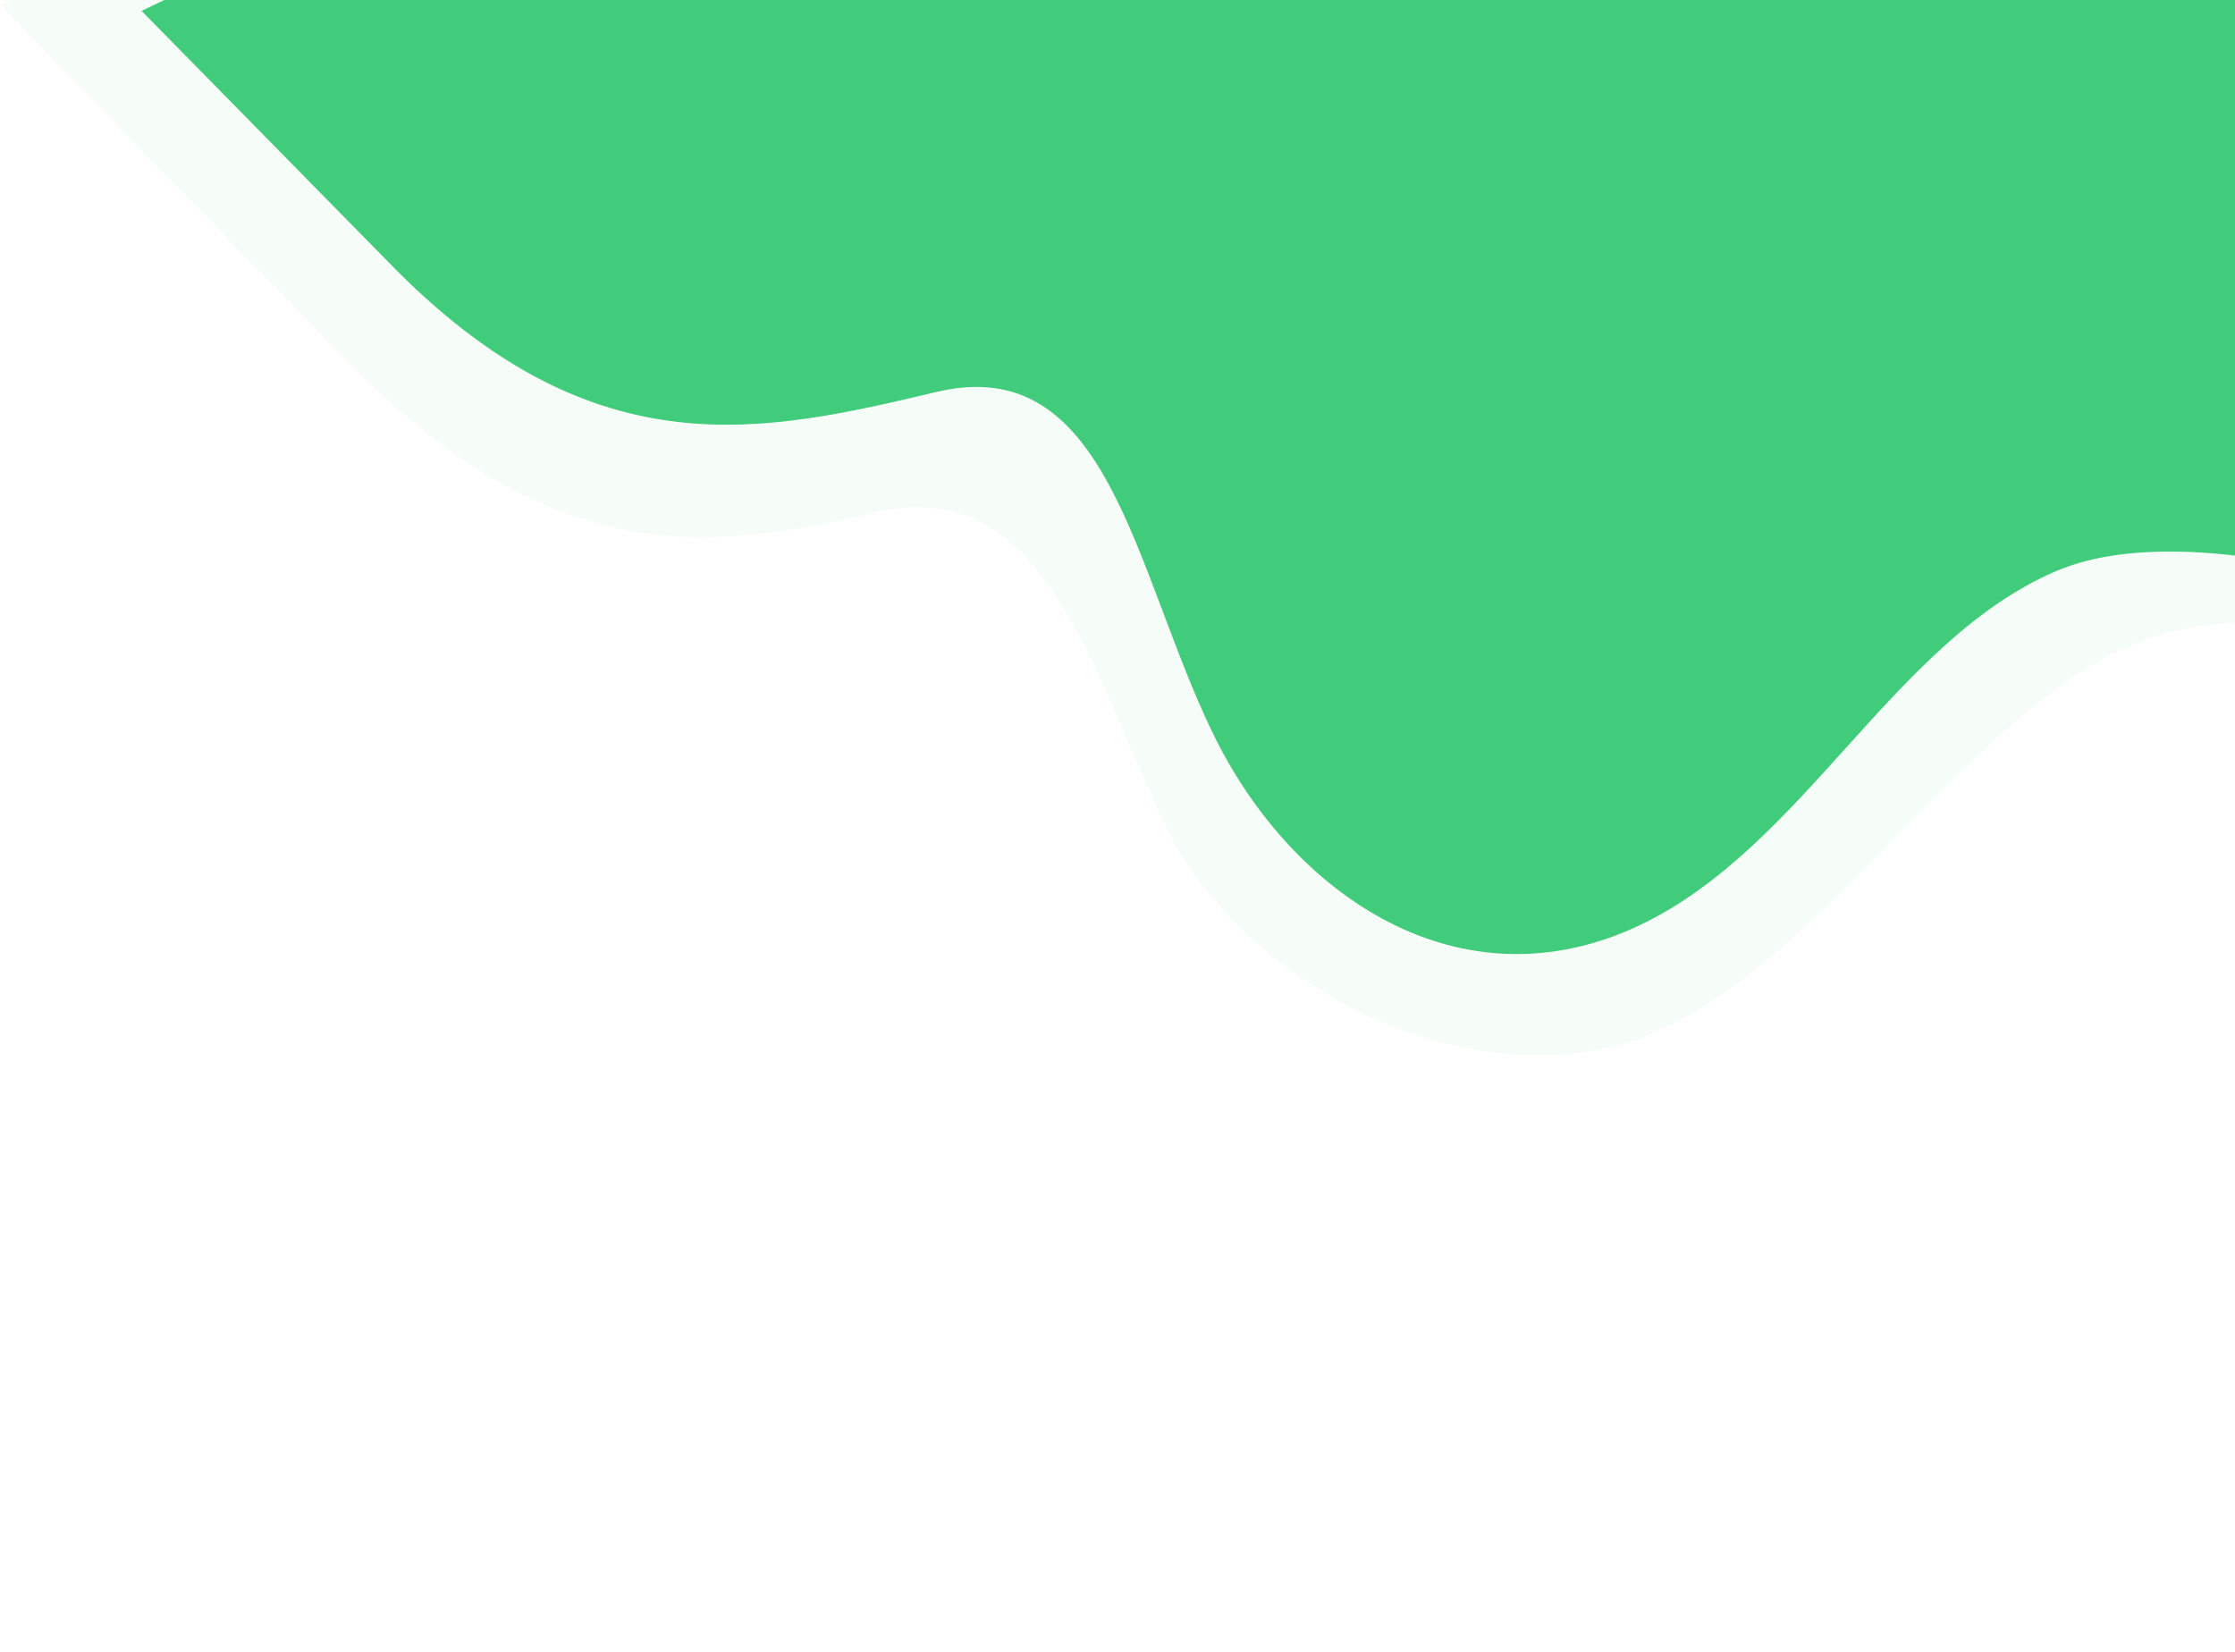 <svg width="1353" height="1000" viewBox="0 0 1353 974" fill="none" xmlns="http://www.w3.org/2000/svg">
<path d="M1553.98 404.461C1553.98 404.461 1388.6 334.951 1290.15 377.513C1192.05 419.94 1107.55 561.939 1008.44 609.105C900.135 660.654 754.132 586.669 706.13 487.783C658.128 388.897 632.354 272.775 528.017 297.519C423.679 322.264 333.884 329.043 212.884 208.452L-0 -10.043L1149.48 -504.001L1553.98 404.461Z" fill="#41cc7b" fill-opacity="0.05"/>
<path d="M1536.4 374.001C1536.4 374.001 1342.59 290.439 1244.14 333C1146.04 375.428 1092 499.841 992.89 547.007C884.59 598.555 782.236 529.829 734.234 430.943C686.232 332.057 671.292 199.527 566.954 224.272C462.617 249.016 361.988 272.203 240.988 151.613L85.689 -6.422L1129.48 -504.002L1536.4 374.001Z" fill="#41cc7b"/>
<mask id="mask0_287_14631" style="mask-type:alpha" maskUnits="userSpaceOnUse" x="95" y="-505" width="1442" height="1070">
<path d="M1536.4 374.001C1536.4 374.001 1342.59 290.439 1244.14 333C1146.04 375.428 1092 499.841 992.89 547.007C884.59 598.555 782.236 529.829 734.234 430.943C686.232 332.057 671.292 199.527 566.954 224.272C462.617 249.016 361.988 272.203 240.988 151.613L95.689 -6.422L1029.48 -504.001L1361 -111.002L1536.4 374.001Z" fill="#41cc7b"/>
</mask>
<g mask="url(#mask0_287_14631)">
<path d="M1056.15 -421.248C1072.99 -430.967 1090.37 -436.426 1108.17 -437.528C1163.05 -440.946 1220.1 -403.047 1273.1 -327.932L1270.83 -326.275C1218.49 -400.456 1162.36 -437.897 1108.54 -434.554C1078.05 -432.648 1048.7 -417.649 1021.3 -389.954C992.229 -360.582 965.428 -316.959 941.644 -260.313C881.28 -116.508 765.077 -88.942 671.704 -66.803C617.915 -54.051 571.46 -43.021 546.807 -12.849C523.422 15.782 505.193 76.866 494.101 163.789C485.704 229.611 484.125 287.687 484.109 288.264L481.434 288.581C481.45 288.005 482.835 229.201 491.253 163.218C496.201 124.445 502.562 90.582 510.186 62.555C519.734 27.407 531.304 1.357 544.564 -14.876C569.78 -45.738 616.625 -56.846 670.881 -69.719C763.681 -91.729 879.17 -119.126 939.014 -261.672C962.93 -318.65 989.923 -362.546 1019.23 -392.177C1031.18 -404.238 1043.52 -413.953 1056.15 -421.248Z" fill=""/>
<path d="M828.879 -508.79C842.624 -522.535 858.005 -532.308 874.908 -537.978C927.041 -555.486 991.952 -533.643 1062.58 -474.803L1060.83 -472.618C991.069 -530.724 927.158 -552.36 876.035 -535.201C847.081 -525.47 822.615 -503.386 803.312 -469.541C782.836 -433.647 768.239 -384.573 759.927 -323.702C738.839 -169.174 633.73 -112.472 549.268 -66.921C500.612 -40.681 458.596 -18.004 442.592 17.521C427.413 51.229 425.615 114.949 437.399 201.781C446.324 267.534 459.83 324.04 459.964 324.601L457.462 325.6C457.328 325.039 443.447 267.88 434.5 201.967C429.244 163.234 426.624 128.879 426.735 99.834C426.86 63.413 431.293 35.255 439.901 16.143C456.269 -20.193 498.644 -43.047 547.719 -69.524C631.66 -114.802 736.123 -171.157 757.035 -324.334C765.388 -385.561 780.1 -434.948 800.738 -471.153C809.162 -485.897 818.562 -498.474 828.879 -508.79Z" fill=""/>
<path d="M534.208 -606.418C544.899 -624.935 558.459 -639.697 574.803 -650.533C625.209 -683.976 700.393 -679.248 792.186 -636.84L790.944 -634.019C700.285 -675.895 626.223 -680.689 576.792 -647.903C548.799 -629.322 529.091 -598.893 518.218 -557.439C506.682 -513.473 505.144 -457.179 513.641 -390.139C535.228 -219.954 439.696 -129.787 362.926 -57.345C318.701 -15.615 280.516 20.44 273.626 62.74C267.095 102.875 283.325 171.088 320.565 259.989C348.766 327.309 379.202 383.499 379.504 384.057L377.13 385.831C376.828 385.273 345.808 328.495 317.538 261.012C300.926 221.356 288.363 185.6 280.211 154.71C269.975 115.977 266.67 84.799 270.374 62.043C277.42 18.776 315.936 -17.568 360.539 -59.67C436.833 -131.674 531.778 -221.288 510.389 -389.987C501.834 -457.417 503.404 -514.076 515.024 -558.419C519.777 -576.482 526.184 -592.52 534.208 -606.418Z" fill=""/>
<path d="M609.268 -602.41C619.959 -620.927 633.518 -635.689 649.863 -646.525C700.269 -679.968 775.453 -675.24 867.246 -632.832L866.003 -630.011C775.345 -671.887 701.283 -676.681 651.851 -643.895C623.858 -625.314 604.151 -594.886 593.277 -553.431C581.741 -509.466 580.203 -453.171 588.701 -386.131C610.287 -215.946 514.756 -125.78 437.986 -53.337C393.76 -11.607 355.575 24.448 348.685 66.748C342.154 106.883 358.384 175.095 395.624 263.997C423.825 331.316 454.262 387.507 454.564 388.065L452.19 389.839C451.888 389.28 420.867 332.503 392.597 265.02C375.986 225.364 363.422 189.608 355.271 158.717C345.035 119.985 341.73 88.807 345.433 66.05C352.48 22.784 390.995 -13.56 435.599 -55.662C511.892 -127.666 606.838 -217.28 585.448 -385.979C576.893 -453.409 578.464 -510.068 590.084 -554.411C594.837 -572.474 601.244 -588.512 609.268 -602.41Z" fill=""/>
<path d="M325.908 -449.205C336.599 -467.722 350.158 -482.484 366.503 -493.32C416.909 -526.763 492.093 -522.035 583.886 -479.627L582.643 -476.806C491.985 -518.682 417.923 -523.476 368.491 -490.69C340.498 -472.109 320.791 -441.68 309.917 -400.226C298.381 -356.261 296.843 -299.966 305.341 -232.926C326.927 -62.741 231.396 27.425 154.626 99.868C110.4 141.598 72.215 177.653 65.325 219.953C58.794 260.088 75.024 328.301 112.264 417.202C140.465 484.522 170.902 540.712 171.204 541.27L168.83 543.044C168.528 542.486 137.507 485.708 109.237 418.225C92.626 378.569 80.062 342.813 71.91 311.923C61.675 273.19 58.369 242.012 62.073 219.255C69.12 175.989 107.635 139.645 152.238 97.543C228.532 25.539 323.477 -64.075 302.088 -232.774C293.533 -300.204 295.104 -356.863 306.724 -401.206C311.477 -419.269 317.884 -435.307 325.908 -449.205Z" fill=""/>
<path d="M1232.03 -353.052C1250.55 -363.743 1269.67 -369.747 1289.24 -370.959C1349.62 -374.719 1412.37 -333.032 1470.66 -250.409L1468.17 -248.587C1410.6 -330.182 1348.85 -371.365 1289.65 -367.688C1256.12 -365.592 1223.84 -349.094 1193.69 -318.63C1161.72 -286.323 1132.24 -238.339 1106.08 -176.032C1039.68 -17.855 911.865 12.466 809.159 36.818C749.994 50.845 698.897 62.977 671.78 96.165C646.056 127.657 626.006 194.846 613.806 290.457C604.569 362.858 602.833 426.738 602.815 427.373L599.872 427.722C599.89 427.087 601.414 362.406 610.673 289.829C616.115 247.18 623.112 209.933 631.498 179.105C642 140.444 654.727 111.79 669.312 93.935C697.048 59.988 748.575 47.771 808.254 33.611C910.328 9.401 1037.36 -20.734 1103.19 -177.527C1129.49 -240.2 1159.18 -288.484 1191.42 -321.075C1204.56 -334.342 1218.13 -345.028 1232.03 -353.052Z" fill=""/>
<path d="M589.775 30.15C574.656 45.269 563.907 62.187 557.67 80.779C538.412 138.123 562.439 209.522 627.159 287.211L629.563 285.28C565.649 208.55 541.85 138.252 560.725 82.019C571.428 50.171 595.719 23.259 632.946 2.027C672.428 -20.495 726.407 -36.551 793.362 -45.694C963.334 -68.89 1025.7 -184.503 1075.81 -277.407C1104.67 -330.926 1129.61 -377.142 1168.69 -394.745C1205.77 -411.441 1275.85 -413.419 1371.37 -400.457C1443.69 -390.64 1505.84 -375.784 1506.46 -375.637L1507.56 -378.389C1506.94 -378.536 1444.07 -393.805 1371.57 -403.646C1328.97 -409.427 1291.18 -412.308 1259.23 -412.187C1219.17 -412.05 1188.2 -407.173 1167.17 -397.705C1127.2 -379.701 1102.07 -333.091 1072.94 -279.111C1023.14 -186.781 961.153 -71.877 792.667 -48.875C725.32 -39.686 670.998 -23.505 631.174 -0.804C614.956 8.462 601.123 18.802 589.775 30.15Z" fill=""/>
<path d="M1268.53 -289.831C1287.05 -300.522 1306.17 -306.526 1325.74 -307.738C1386.12 -311.498 1448.87 -269.811 1507.16 -187.189L1504.67 -185.367C1447.1 -266.962 1385.35 -308.144 1326.15 -304.467C1292.62 -302.371 1260.34 -285.873 1230.19 -255.41C1198.22 -223.102 1168.74 -175.119 1142.58 -112.812C1076.18 45.366 948.365 75.687 845.659 100.039C786.494 114.065 735.397 126.198 708.28 159.386C682.556 190.878 662.506 258.067 650.306 353.677C641.069 426.078 639.333 489.959 639.315 490.593L636.372 490.942C636.39 490.308 637.914 425.627 647.173 353.05C652.615 310.401 659.612 273.154 667.998 242.326C678.5 203.665 691.227 175.011 705.812 157.155C733.548 123.209 785.075 110.992 844.754 96.832C946.828 72.622 1073.86 42.486 1139.69 -114.306C1165.99 -176.979 1195.68 -225.263 1227.92 -257.855C1241.06 -271.121 1254.63 -281.807 1268.53 -289.831Z" fill=""/>
<path d="M714.275 245.788C699.156 260.907 688.407 277.825 682.17 296.418C662.912 353.762 686.939 425.161 751.659 502.85L754.063 500.919C690.149 424.188 666.35 353.89 685.225 297.658C695.928 265.81 720.219 238.898 757.446 217.666C796.928 195.144 850.907 179.088 917.862 169.945C1087.83 146.749 1150.2 31.135 1200.31 -61.768C1229.17 -115.287 1254.11 -161.503 1293.19 -179.106C1330.27 -195.802 1400.35 -197.78 1495.87 -184.818C1568.19 -175.002 1630.34 -160.145 1630.96 -159.998L1632.06 -162.751C1631.44 -162.898 1568.57 -178.166 1496.07 -188.007C1453.47 -193.789 1415.68 -196.67 1383.73 -196.549C1343.67 -196.411 1312.7 -191.534 1291.67 -182.067C1251.7 -164.062 1226.57 -117.452 1197.44 -63.472C1147.64 28.858 1085.65 143.762 917.167 166.764C849.82 175.952 795.498 192.134 755.674 214.835C739.456 224.101 725.623 234.441 714.275 245.788Z" fill=""/>
<path d="M1349.53 -149.536C1368.05 -160.227 1387.17 -166.231 1406.74 -167.443C1467.12 -171.203 1529.87 -129.516 1588.16 -46.894L1585.67 -45.072C1528.1 -126.667 1466.35 -167.849 1407.15 -164.172C1373.62 -162.076 1341.34 -145.578 1311.19 -115.115C1279.22 -82.807 1249.74 -34.824 1223.58 27.483C1157.18 185.661 1029.37 215.982 926.659 240.334C867.494 254.361 816.397 266.493 789.28 299.681C763.557 331.173 743.506 398.362 731.306 493.973C722.069 566.374 720.333 630.254 720.315 630.888L717.372 631.237C717.39 630.603 718.914 565.922 728.173 493.345C733.615 450.696 740.613 413.449 748.998 382.621C759.5 343.96 772.227 315.306 786.813 297.45C814.548 263.504 866.076 251.287 925.754 237.127C1027.83 212.917 1154.86 182.781 1220.69 25.989C1246.99 -36.684 1276.68 -84.968 1308.92 -117.56C1322.06 -130.826 1335.63 -141.512 1349.53 -149.536Z" fill=""/>
<path d="M1318.65 -37.023C1337.17 -47.713 1356.29 -53.718 1375.86 -54.929C1436.24 -58.69 1498.99 -17.003 1557.28 65.62L1554.79 67.442C1497.22 -14.153 1435.47 -55.335 1376.27 -51.658C1342.74 -49.563 1310.46 -33.064 1280.31 -2.601C1248.34 29.706 1218.86 77.69 1192.7 139.997C1126.3 298.175 998.485 328.496 895.779 352.847C836.614 366.874 785.517 379.006 758.4 412.195C732.677 443.687 712.626 510.875 700.426 606.486C691.189 678.887 689.453 742.768 689.435 743.402L686.492 743.751C686.51 743.117 688.034 678.435 697.293 605.858C702.735 563.21 709.733 525.962 718.118 495.135C728.62 456.474 741.347 427.82 755.932 409.964C783.668 376.018 835.196 363.8 894.874 349.641C996.949 325.43 1123.98 295.295 1189.81 138.503C1216.11 75.829 1245.8 27.546 1278.04 -5.046C1291.18 -18.312 1304.75 -28.999 1318.65 -37.023Z" fill=""/>
<path d="M778.242 460.583C763.123 475.702 752.374 492.62 746.137 511.213C726.879 568.557 750.906 639.955 815.626 717.645L818.03 715.714C754.116 638.983 730.317 568.685 749.192 512.453C759.895 480.605 784.186 453.693 821.413 432.461C860.895 409.939 914.873 393.883 981.828 384.74C1151.8 361.544 1214.17 245.93 1264.27 153.027C1293.14 99.508 1318.08 53.292 1357.16 35.689C1394.23 18.993 1464.32 17.015 1559.83 29.977C1632.16 39.793 1694.31 54.65 1694.93 54.797L1696.03 52.044C1695.41 51.897 1632.54 36.629 1560.04 26.788C1517.43 21.006 1479.64 18.125 1447.7 18.246C1407.63 18.384 1376.66 23.261 1355.64 32.728C1315.67 50.733 1290.53 97.343 1261.41 151.323C1211.61 243.653 1149.62 358.557 981.133 381.559C913.787 390.747 859.465 406.929 819.64 429.63C803.423 438.896 789.589 449.236 778.242 460.583Z" fill=""/>
<path d="M1415.68 27.046C1434.2 16.355 1453.32 10.351 1472.9 9.139C1533.27 5.379 1596.02 47.066 1654.31 129.688L1651.82 131.51C1594.25 49.915 1532.51 8.733 1473.3 12.41C1439.77 14.506 1407.49 31.004 1377.35 61.467C1345.37 93.775 1315.89 141.758 1289.73 204.065C1223.33 362.243 1095.52 392.564 992.812 416.916C933.647 430.942 882.55 443.075 855.433 476.263C829.709 507.755 809.659 574.944 797.459 670.554C788.222 742.955 786.486 806.836 786.468 807.47L783.525 807.819C783.543 807.185 785.067 742.504 794.326 669.927C799.768 627.278 806.765 590.031 815.151 559.203C825.653 520.542 838.38 491.888 852.965 474.032C880.701 440.086 932.229 427.868 991.907 413.709C1093.98 389.499 1221.01 359.363 1286.84 202.571C1313.15 139.898 1342.84 91.614 1375.07 59.022C1388.22 45.756 1401.79 35.07 1415.68 27.046Z" fill=""/>
<path d="M883.677 545.202C868.558 560.321 857.809 577.24 851.572 595.832C832.314 653.176 856.341 724.575 921.061 802.264L923.465 800.333C859.551 723.602 835.752 653.305 854.627 597.072C865.33 565.224 889.621 538.312 926.848 517.08C966.33 494.558 1020.31 478.502 1087.26 469.359C1257.24 446.163 1319.61 330.549 1369.71 237.646C1398.57 184.127 1423.52 137.911 1462.59 120.308C1499.67 103.612 1569.76 101.634 1665.27 114.596C1737.59 124.412 1799.74 139.269 1800.36 139.416L1801.46 136.664C1800.84 136.516 1737.97 121.248 1665.47 111.407C1622.87 105.626 1585.08 102.744 1553.13 102.865C1513.07 103.003 1482.1 107.88 1461.07 117.347C1421.11 135.352 1395.97 181.962 1366.85 235.942C1317.04 328.272 1255.06 443.176 1086.57 466.178C1019.22 475.367 964.9 491.548 925.076 514.249C908.858 523.515 895.024 533.855 883.677 545.202Z" fill=""/>
</g>
</svg>
